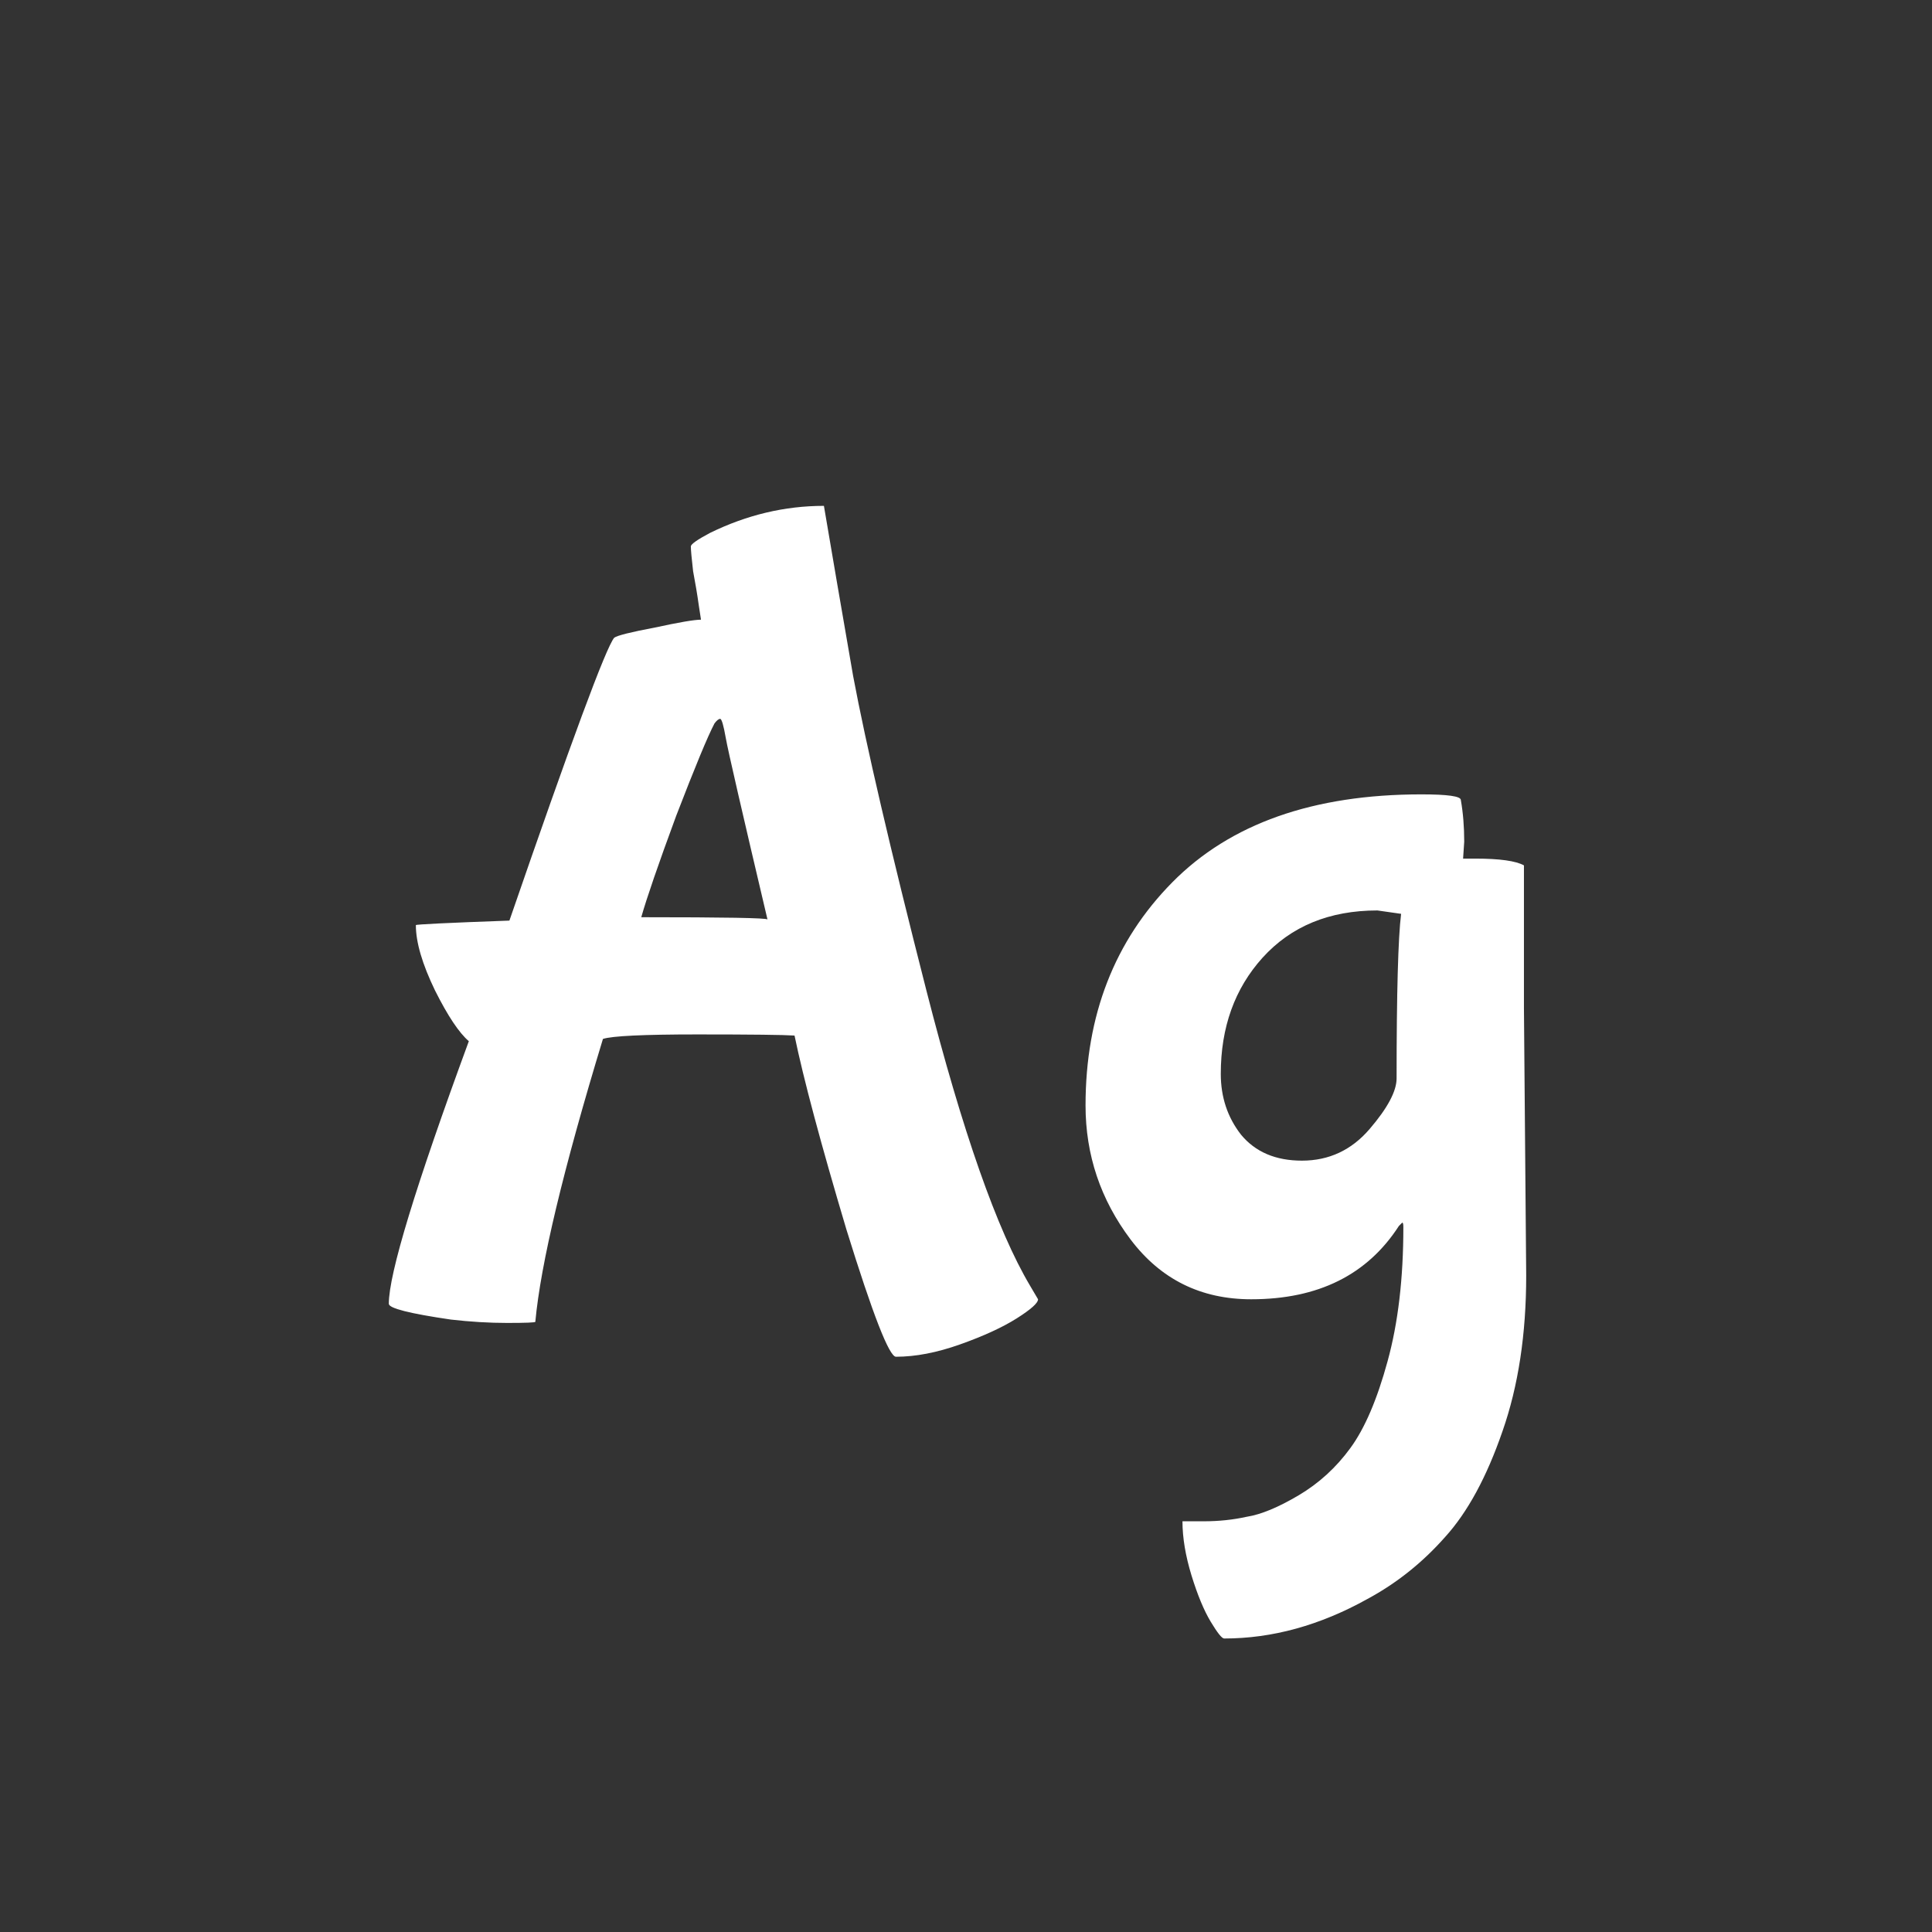 <svg width="24" height="24" viewBox="0 0 24 24" fill="none" xmlns="http://www.w3.org/2000/svg">
<rect x="0" y="0" width="24" height="24" fill="#333333" stroke="none"/>
<path d="M9.87 12.864C9.74 12.855 9.338 12.85 8.666 12.85C7.994 12.85 7.602 12.869 7.49 12.906C6.996 14.53 6.716 15.701 6.65 16.42C6.65 16.429 6.534 16.434 6.3 16.434C6.076 16.434 5.843 16.42 5.6 16.392C5.087 16.317 4.83 16.252 4.83 16.196C4.83 15.823 5.162 14.735 5.824 12.934C5.703 12.831 5.563 12.621 5.404 12.304C5.246 11.977 5.166 11.707 5.166 11.492C5.166 11.483 5.554 11.464 6.328 11.436C7.094 9.215 7.528 8.043 7.63 7.922C7.668 7.894 7.836 7.852 8.134 7.796C8.433 7.731 8.624 7.698 8.708 7.698L8.68 7.516C8.662 7.385 8.638 7.245 8.61 7.096C8.592 6.937 8.582 6.835 8.582 6.788C8.582 6.76 8.662 6.704 8.82 6.62C9.278 6.396 9.749 6.284 10.235 6.284C10.328 6.835 10.449 7.539 10.598 8.398C10.757 9.247 11.06 10.549 11.508 12.304C11.957 14.059 12.386 15.281 12.796 15.972L12.895 16.14C12.895 16.187 12.806 16.266 12.629 16.378C12.451 16.49 12.218 16.597 11.928 16.7C11.639 16.803 11.373 16.854 11.13 16.854C11.046 16.854 10.841 16.327 10.514 15.272C10.197 14.208 9.982 13.405 9.87 12.864ZM9.534 11.422C9.217 10.078 9.044 9.327 9.016 9.168C8.988 9.009 8.965 8.93 8.946 8.93C8.928 8.93 8.904 8.949 8.876 8.986C8.792 9.145 8.634 9.527 8.4 10.134C8.176 10.741 8.032 11.161 7.966 11.394C9.002 11.394 9.525 11.403 9.534 11.422ZM18.931 12.528L18.959 15.846C18.959 16.574 18.861 17.218 18.665 17.778C18.469 18.347 18.231 18.786 17.951 19.094C17.671 19.411 17.349 19.668 16.985 19.864C16.397 20.191 15.805 20.354 15.207 20.354C15.179 20.354 15.123 20.284 15.039 20.144C14.955 20.004 14.876 19.813 14.801 19.57C14.727 19.327 14.689 19.103 14.689 18.898H14.955C15.142 18.898 15.319 18.879 15.487 18.842C15.665 18.814 15.879 18.725 16.131 18.576C16.383 18.427 16.598 18.231 16.775 17.988C16.953 17.745 17.107 17.386 17.237 16.91C17.368 16.434 17.433 15.879 17.433 15.244C17.433 15.207 17.429 15.188 17.419 15.188L17.377 15.23C16.985 15.837 16.374 16.14 15.543 16.14C14.918 16.14 14.419 15.893 14.045 15.398C13.672 14.903 13.485 14.348 13.485 13.732C13.485 12.612 13.845 11.688 14.563 10.96C15.282 10.232 16.313 9.868 17.657 9.868C17.984 9.868 18.147 9.891 18.147 9.938C18.175 10.097 18.189 10.269 18.189 10.456L18.175 10.666H18.329C18.628 10.666 18.829 10.694 18.931 10.75V12.528ZM17.405 11.352L17.111 11.31C16.514 11.31 16.038 11.506 15.683 11.898C15.338 12.281 15.165 12.761 15.165 13.34C15.165 13.629 15.249 13.881 15.417 14.096C15.595 14.311 15.847 14.418 16.173 14.418C16.509 14.418 16.789 14.287 17.013 14.026C17.237 13.765 17.349 13.555 17.349 13.396C17.349 12.332 17.368 11.651 17.405 11.352Z" fill="white"/>
</svg>
